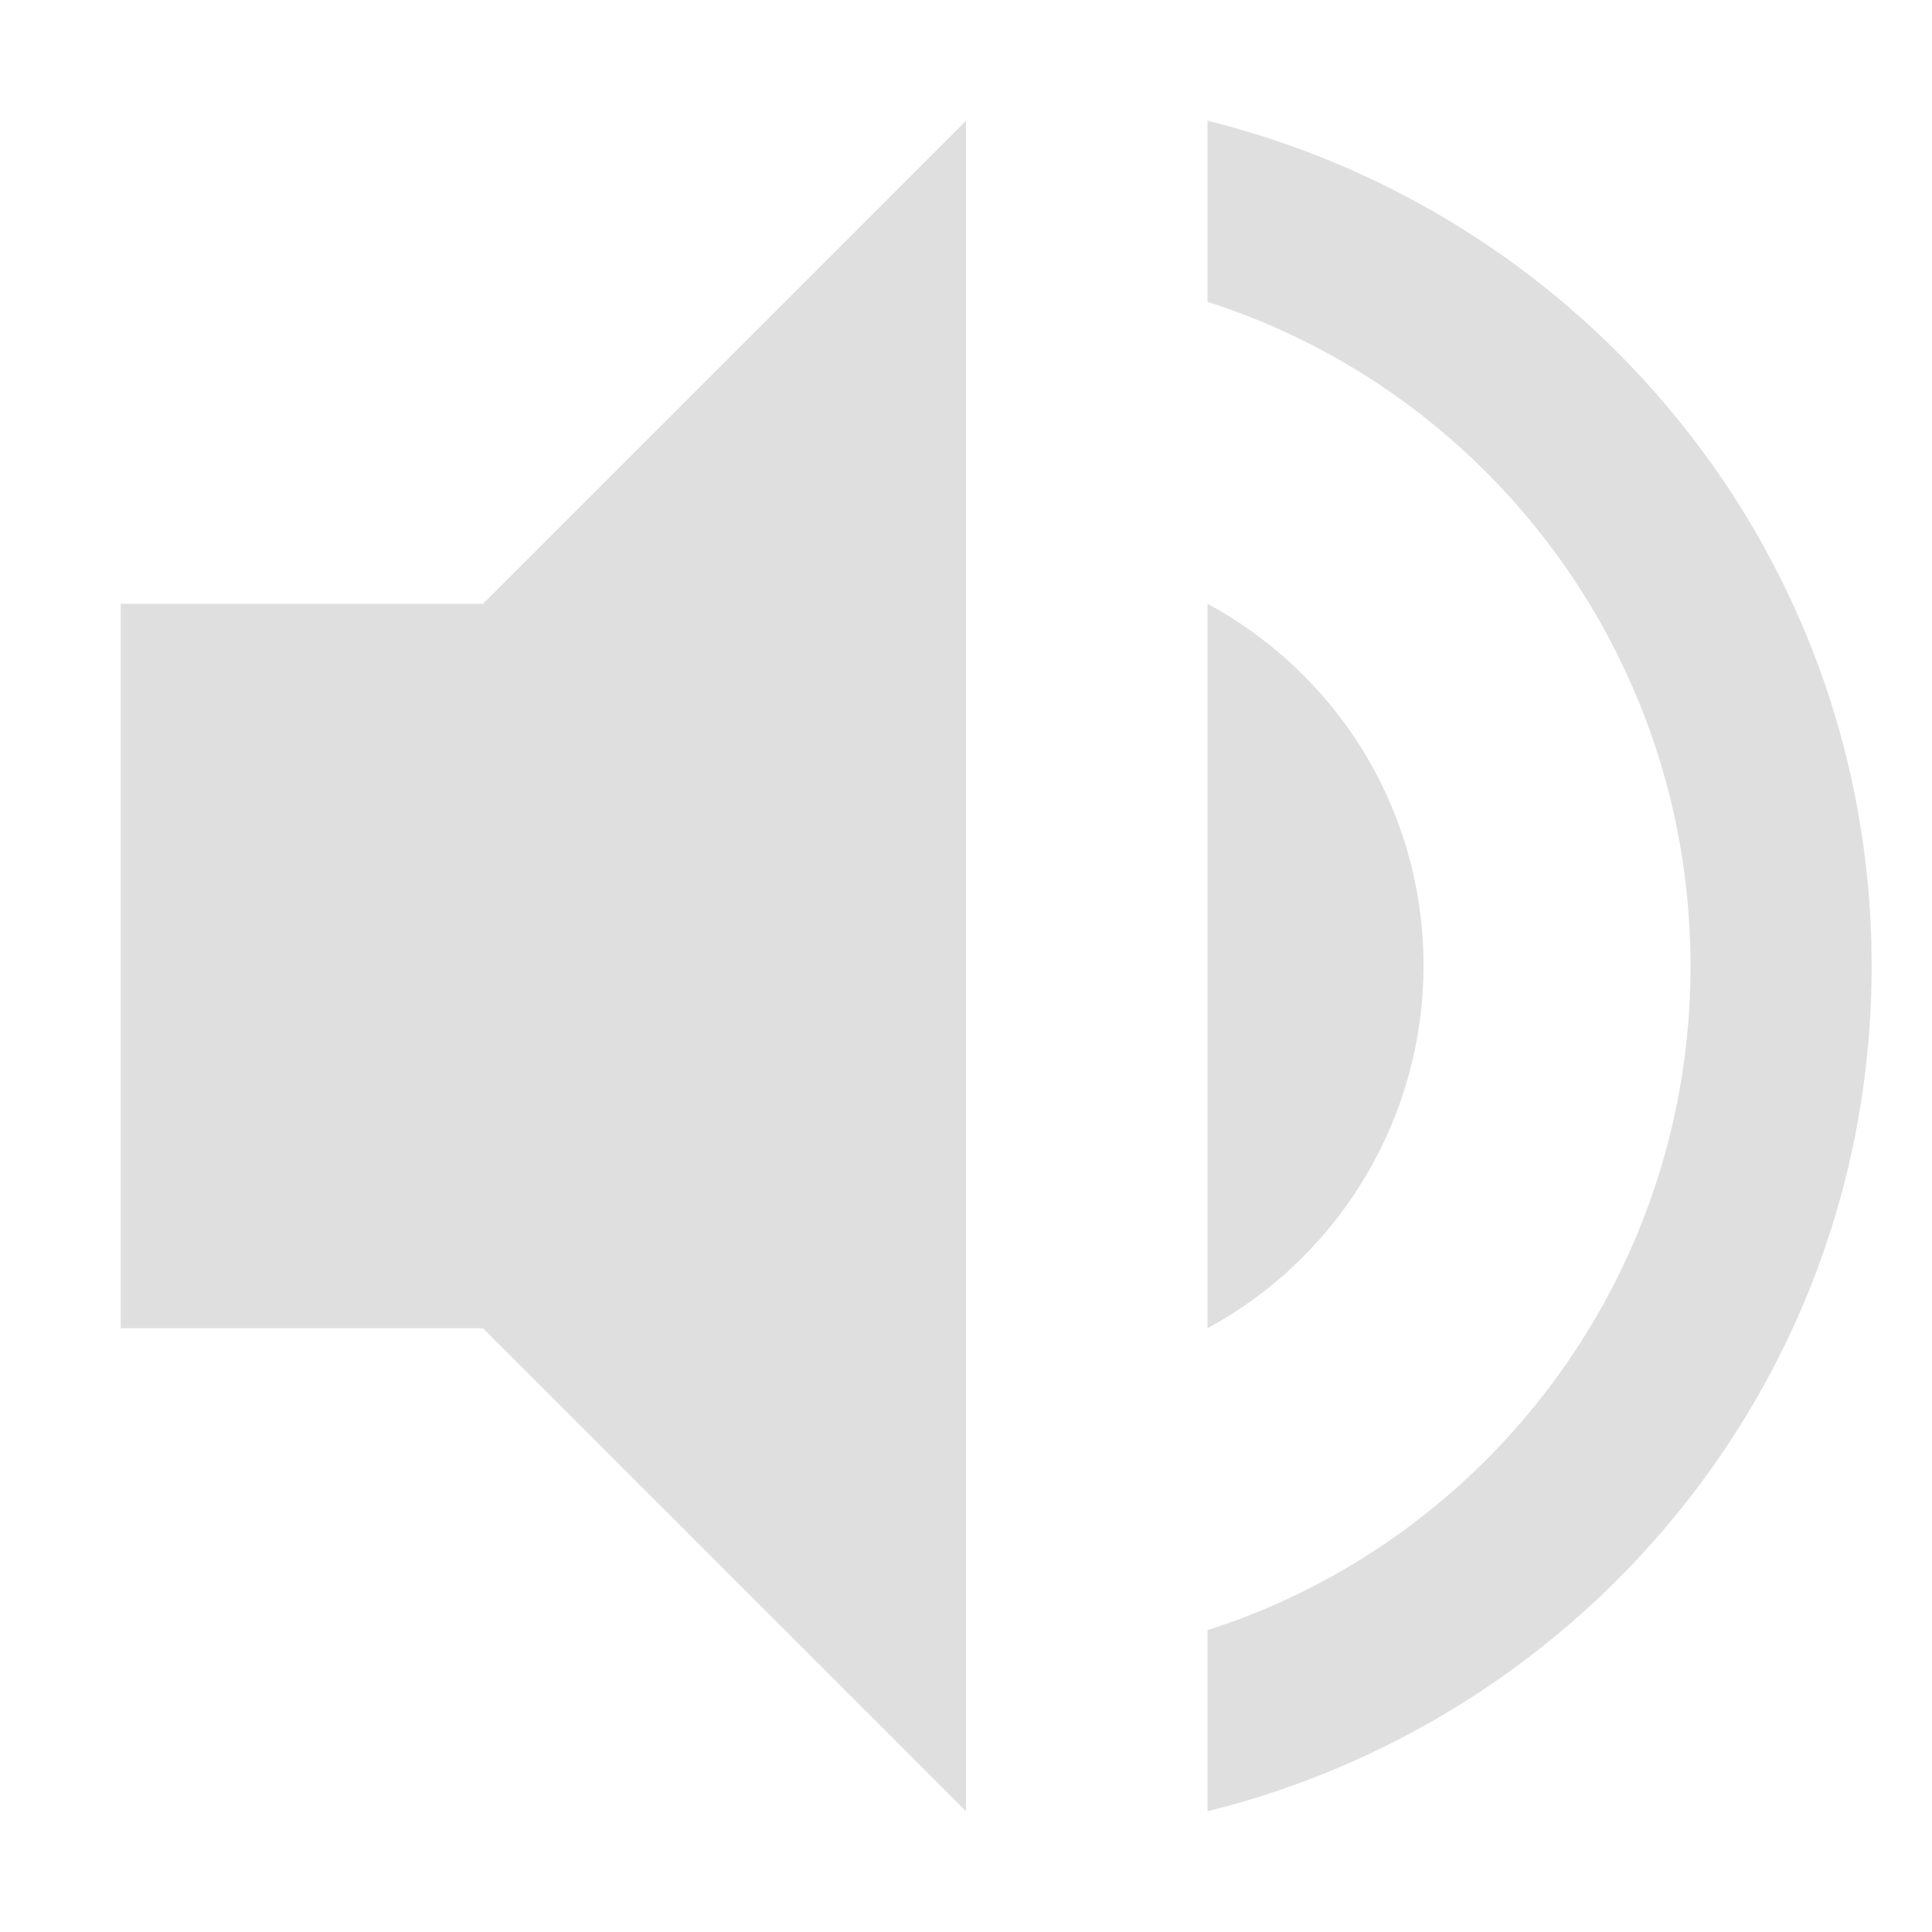 <svg xmlns="http://www.w3.org/2000/svg" width="16" height="16">
    <path style="fill:#dfdfdf" d="M8 1 4 5H1v6h3l4 4V1zm2 0v1.5c2.32.74 4 2.93 4 5.5s-1.68 4.76-4 5.5V15c3.15-.78 5.5-3.6 5.5-7S13.15 1.78 10 1zm0 4v6a3.418 3.418 0 0 0 1.789-3c0-1.3-.719-2.42-1.789-3z"/>
</svg>
